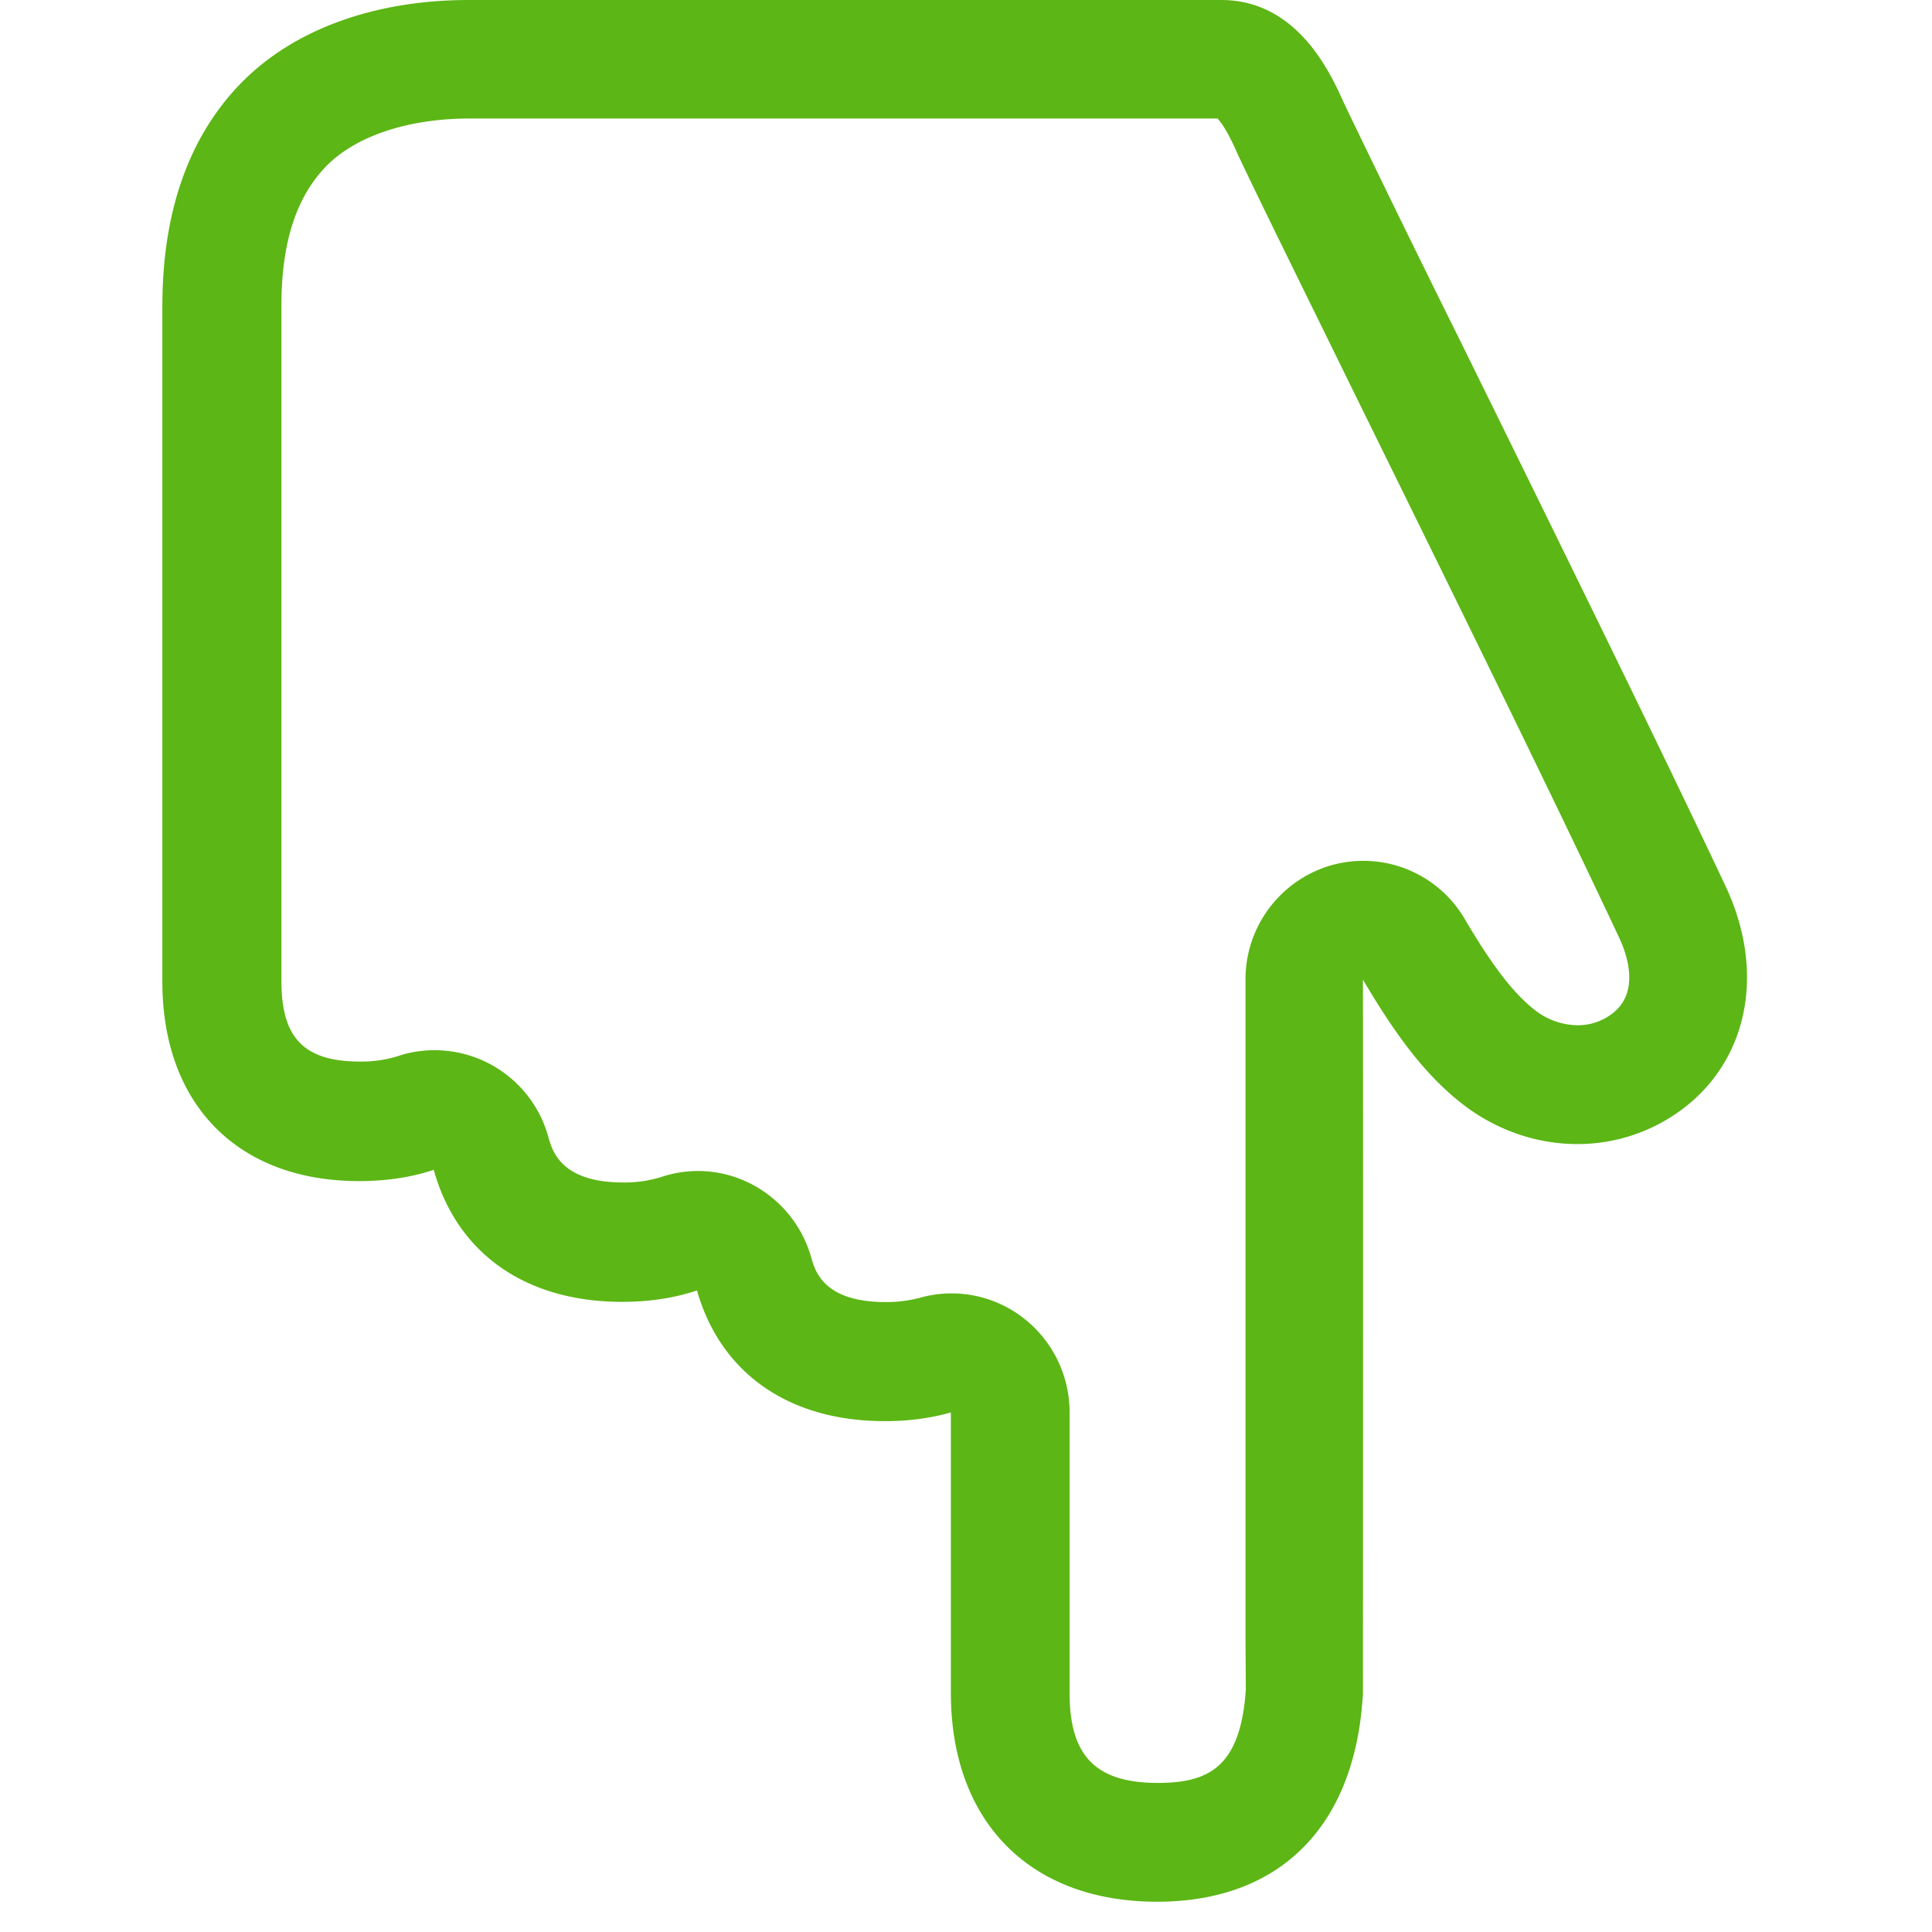 <svg width="24" height="24" viewBox="0 0 24 24" xmlns="http://www.w3.org/2000/svg"><path d="M15.17 0H5.825c-1.18 0-2.188.37-2.837 1.039-.645.665-.971 1.596-.971 2.763v8.393c0 1.526.938 2.477 2.444 2.477.339 0 .648-.047.927-.14.286 1.028 1.13 1.64 2.34 1.64.34 0 .655-.048.93-.142.29 1.019 1.13 1.624 2.334 1.624.295 0 .571-.037.82-.108v3.483c0 1.6.981 2.595 2.561 2.595 1.52 0 2.45-.928 2.555-2.542.003-.016.003-.033.003-.053 0-.31.003-6.189 0-8.86.407.692.77 1.176 1.21 1.525.43.343.945.518 1.452.518a2.17 2.17 0 001.358-.474c.78-.625.968-1.69.491-2.716-.817-1.738-2.192-4.531-3.297-6.777a250.638 250.638 0 01-1.453-2.971C16.521.89 16.108 0 15.17 0m-.04 1.479c.09.094.201.333.238.42.178.387.777 1.6 1.466 3.005 1.102 2.239 2.474 5.025 3.284 6.753.087.188.258.656-.078.925a.701.701 0 01-.443.154.874.874 0 01-.542-.198c-.262-.209-.52-.545-.86-1.123a1.46 1.46 0 00-1.647-.669 1.474 1.474 0 00-1.076 1.425v8.172l.004.645c-.064.965-.464 1.16-1.093 1.16-.77 0-1.096-.333-1.096-1.116v-3.486c0-.464-.215-.897-.578-1.176a1.453 1.453 0 00-1.28-.249 1.627 1.627 0 01-.427.054c-.77 0-.878-.387-.925-.555a1.48 1.48 0 00-.722-.9 1.437 1.437 0 00-1.143-.098 1.528 1.528 0 01-.47.067c-.774 0-.881-.393-.929-.561a1.467 1.467 0 00-1.412-1.082c-.154 0-.309.023-.456.073a1.528 1.528 0 01-.471.068c-.696 0-.978-.29-.978-.999V3.795c0-.777.181-1.341.554-1.728.367-.376 1.016-.595 1.789-.595h9.29" fill="#5CB615" fill-rule="nonzero"/></svg>
